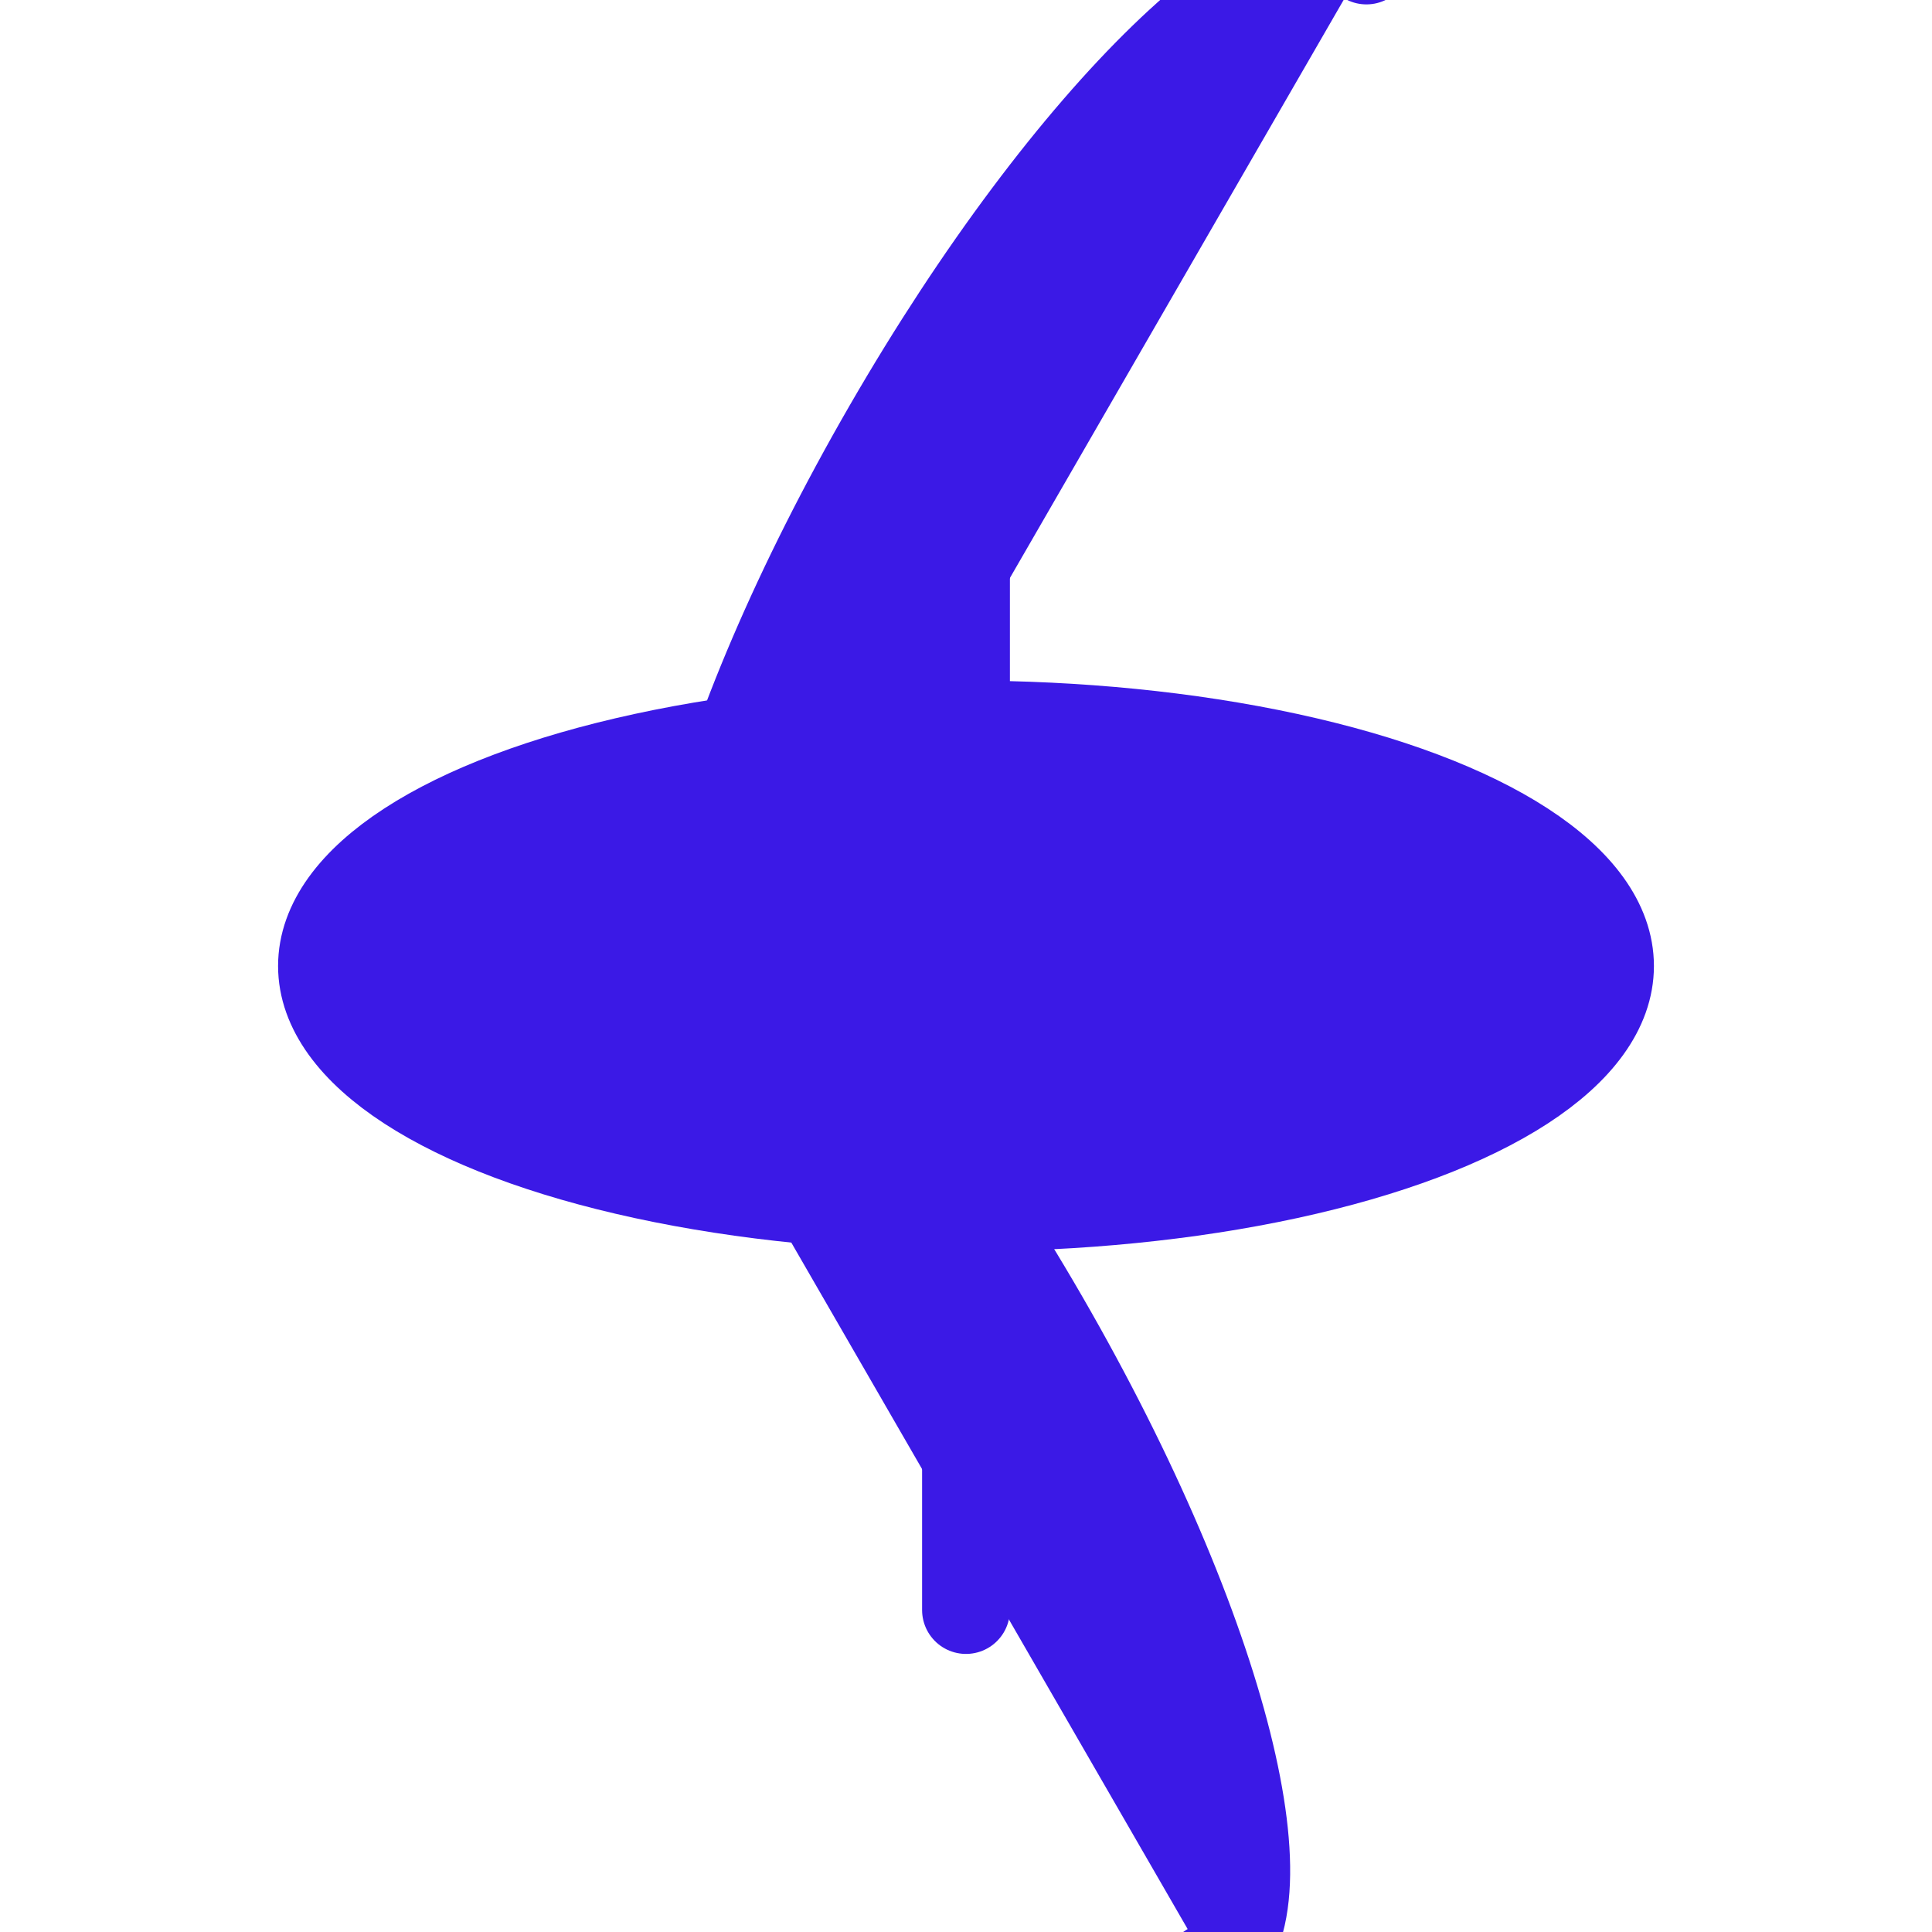 <?xml version="1.0" encoding="UTF-8"?>
<svg width="44px" height="44px" viewBox="0 0 44 44" version="1.1" xmlns="http://www.w3.org/2000/svg" xmlns:xlink="http://www.w3.org/1999/xlink">
    <g stroke="none" stroke-width="1" fill="#3B19E6" fill-rule="evenodd">
        <path d="M22,7.333 L22,36.667" stroke="#3B19E6" stroke-width="2" stroke-linecap="round" stroke-linejoin="round"/>
        <ellipse stroke="#3B19E6" stroke-width="2" stroke-linecap="round" stroke-linejoin="round" cx="22" cy="22" rx="14.667" ry="5.5"/>
        <path d="M7.333,12.833 C7.333,10.574 13.71,8.708 22,8.708 C30.29,8.708 36.667,10.574 36.667,12.833" stroke="#3B19E6" stroke-width="2" stroke-linecap="round" stroke-linejoin="round" transform="translate(22.000, 10.771) rotate(-60.000) translate(-22.000, -10.771)"/>
        <path d="M7.333,33.128 C7.333,30.869 13.71,29.003 22,29.003 C30.29,29.003 36.667,30.869 36.667,33.128" stroke="#3B19E6" stroke-width="2" stroke-linecap="round" stroke-linejoin="round" transform="translate(22.000, 31.066) rotate(-300.000) translate(-22.000, -31.066)"/>
    </g>
</svg> 